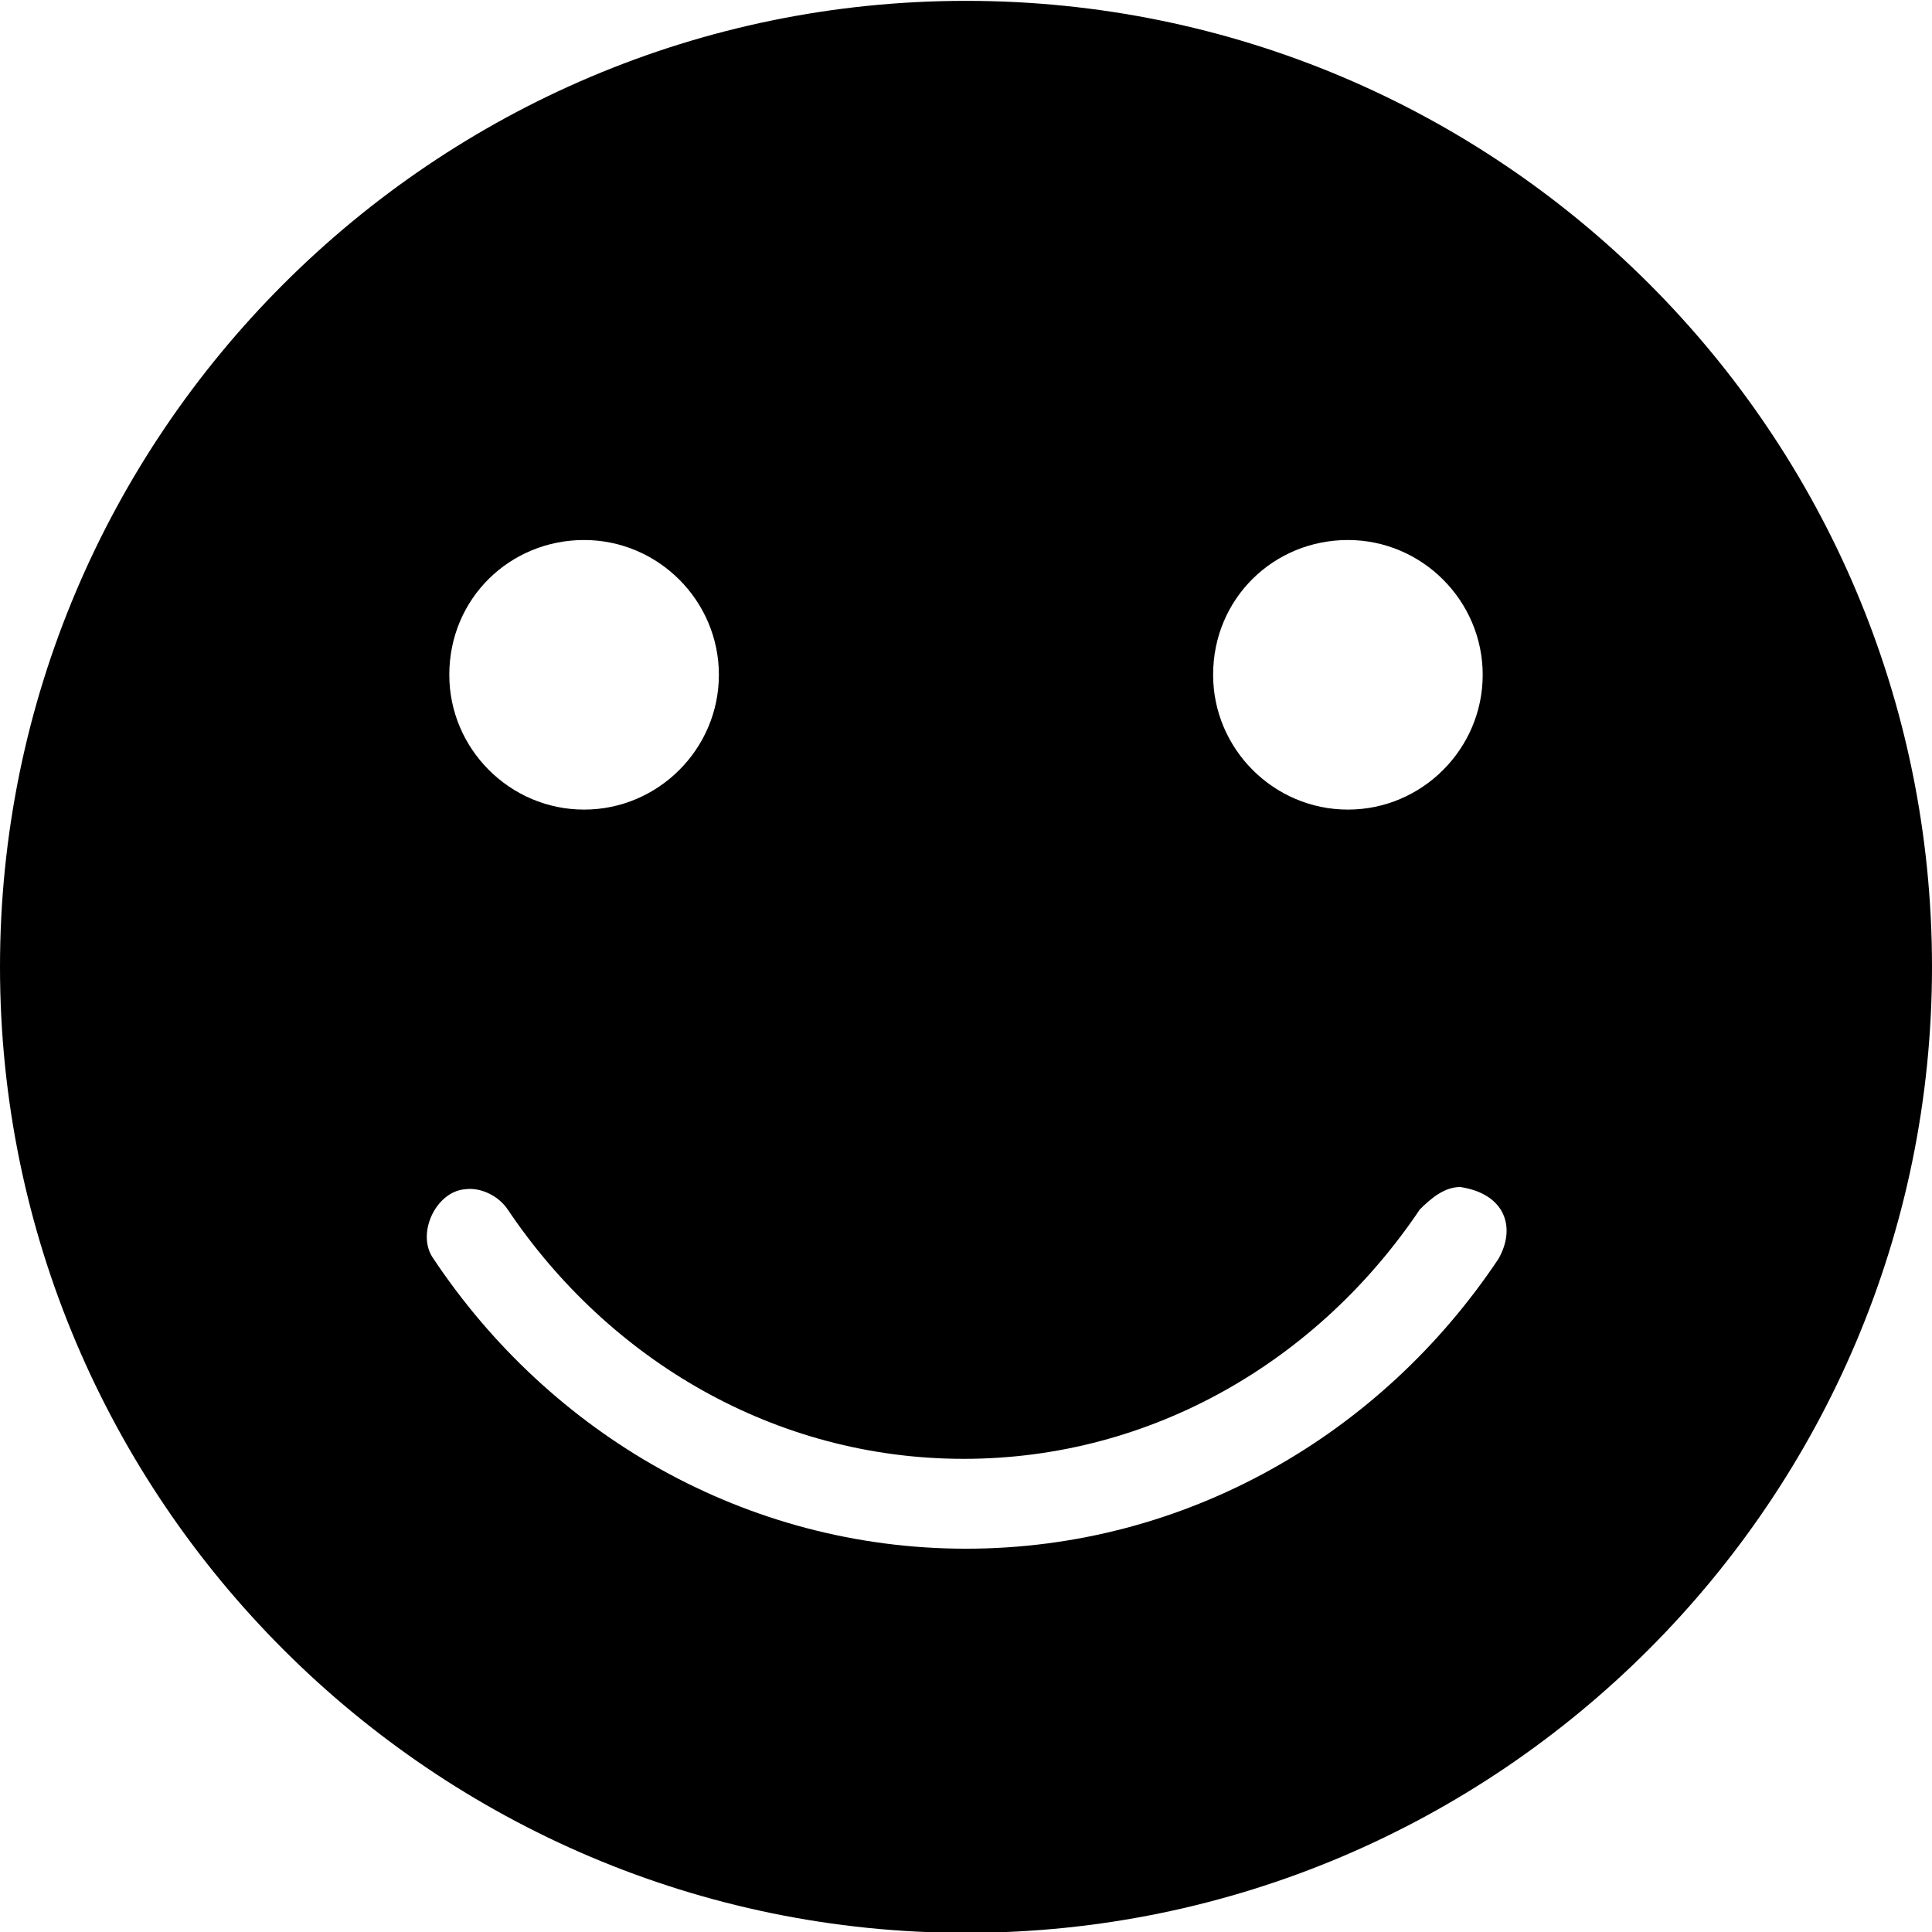 <?xml version="1.0" encoding="utf-8"?>
<!-- Generator: Adobe Illustrator 22.1.0, SVG Export Plug-In . SVG Version: 6.00 Build 0)  -->
<svg version="1.1"
	 id="Layer_1" xmlns:cc="http://creativecommons.org/ns#" xmlns:dc="http://purl.org/dc/elements/1.1/" xmlns:inkscape="http://www.inkscape.org/namespaces/inkscape" xmlns:rdf="http://www.w3.org/1999/02/22-rdf-syntax-ns#" xmlns:sodipodi="http://sodipodi.sourceforge.net/DTD/sodipodi-0.dtd" xmlns:svg="http://www.w3.org/2000/svg"
	 xmlns="http://www.w3.org/2000/svg" xmlns:xlink="http://www.w3.org/1999/xlink" x="0px" y="0px" viewBox="0 0 86 86"
	 style="enable-background:new 0 0 86 86;" xml:space="preserve">
<g transform="translate(0,-952.362)">
	<path d="M43,952.4c-23.7,0-43,19.3-43,43c0,23.7,19.3,43,43,43s43-19.3,43-43C86,971.6,66.7,952.4,43,952.4z M26,976.4
		c3.3,0,6,2.7,6,6c0,3.3-2.7,6-6,6c-3.3,0-6-2.7-6-6C20,979,22.7,976.4,26,976.4z M60,976.4c3.3,0,6,2.7,6,6c0,3.3-2.7,6-6,6
		c-3.3,0-6-2.7-6-6C54,979,56.7,976.4,60,976.4z M65,1005.2c2,0.3,2.5,1.8,1.7,3.2c-5.2,7.8-13.9,12.9-23.7,12.9
		s-18.5-5.1-23.7-12.9c-0.8-1.1,0.1-3,1.4-3.1c0.7-0.1,1.5,0.3,1.9,0.9c4.5,6.7,11.9,11.1,20.3,11.1s15.8-4.4,20.3-11.1
		C63.7,1005.7,64.3,1005.2,65,1005.2z"/>
</g>
</svg>
